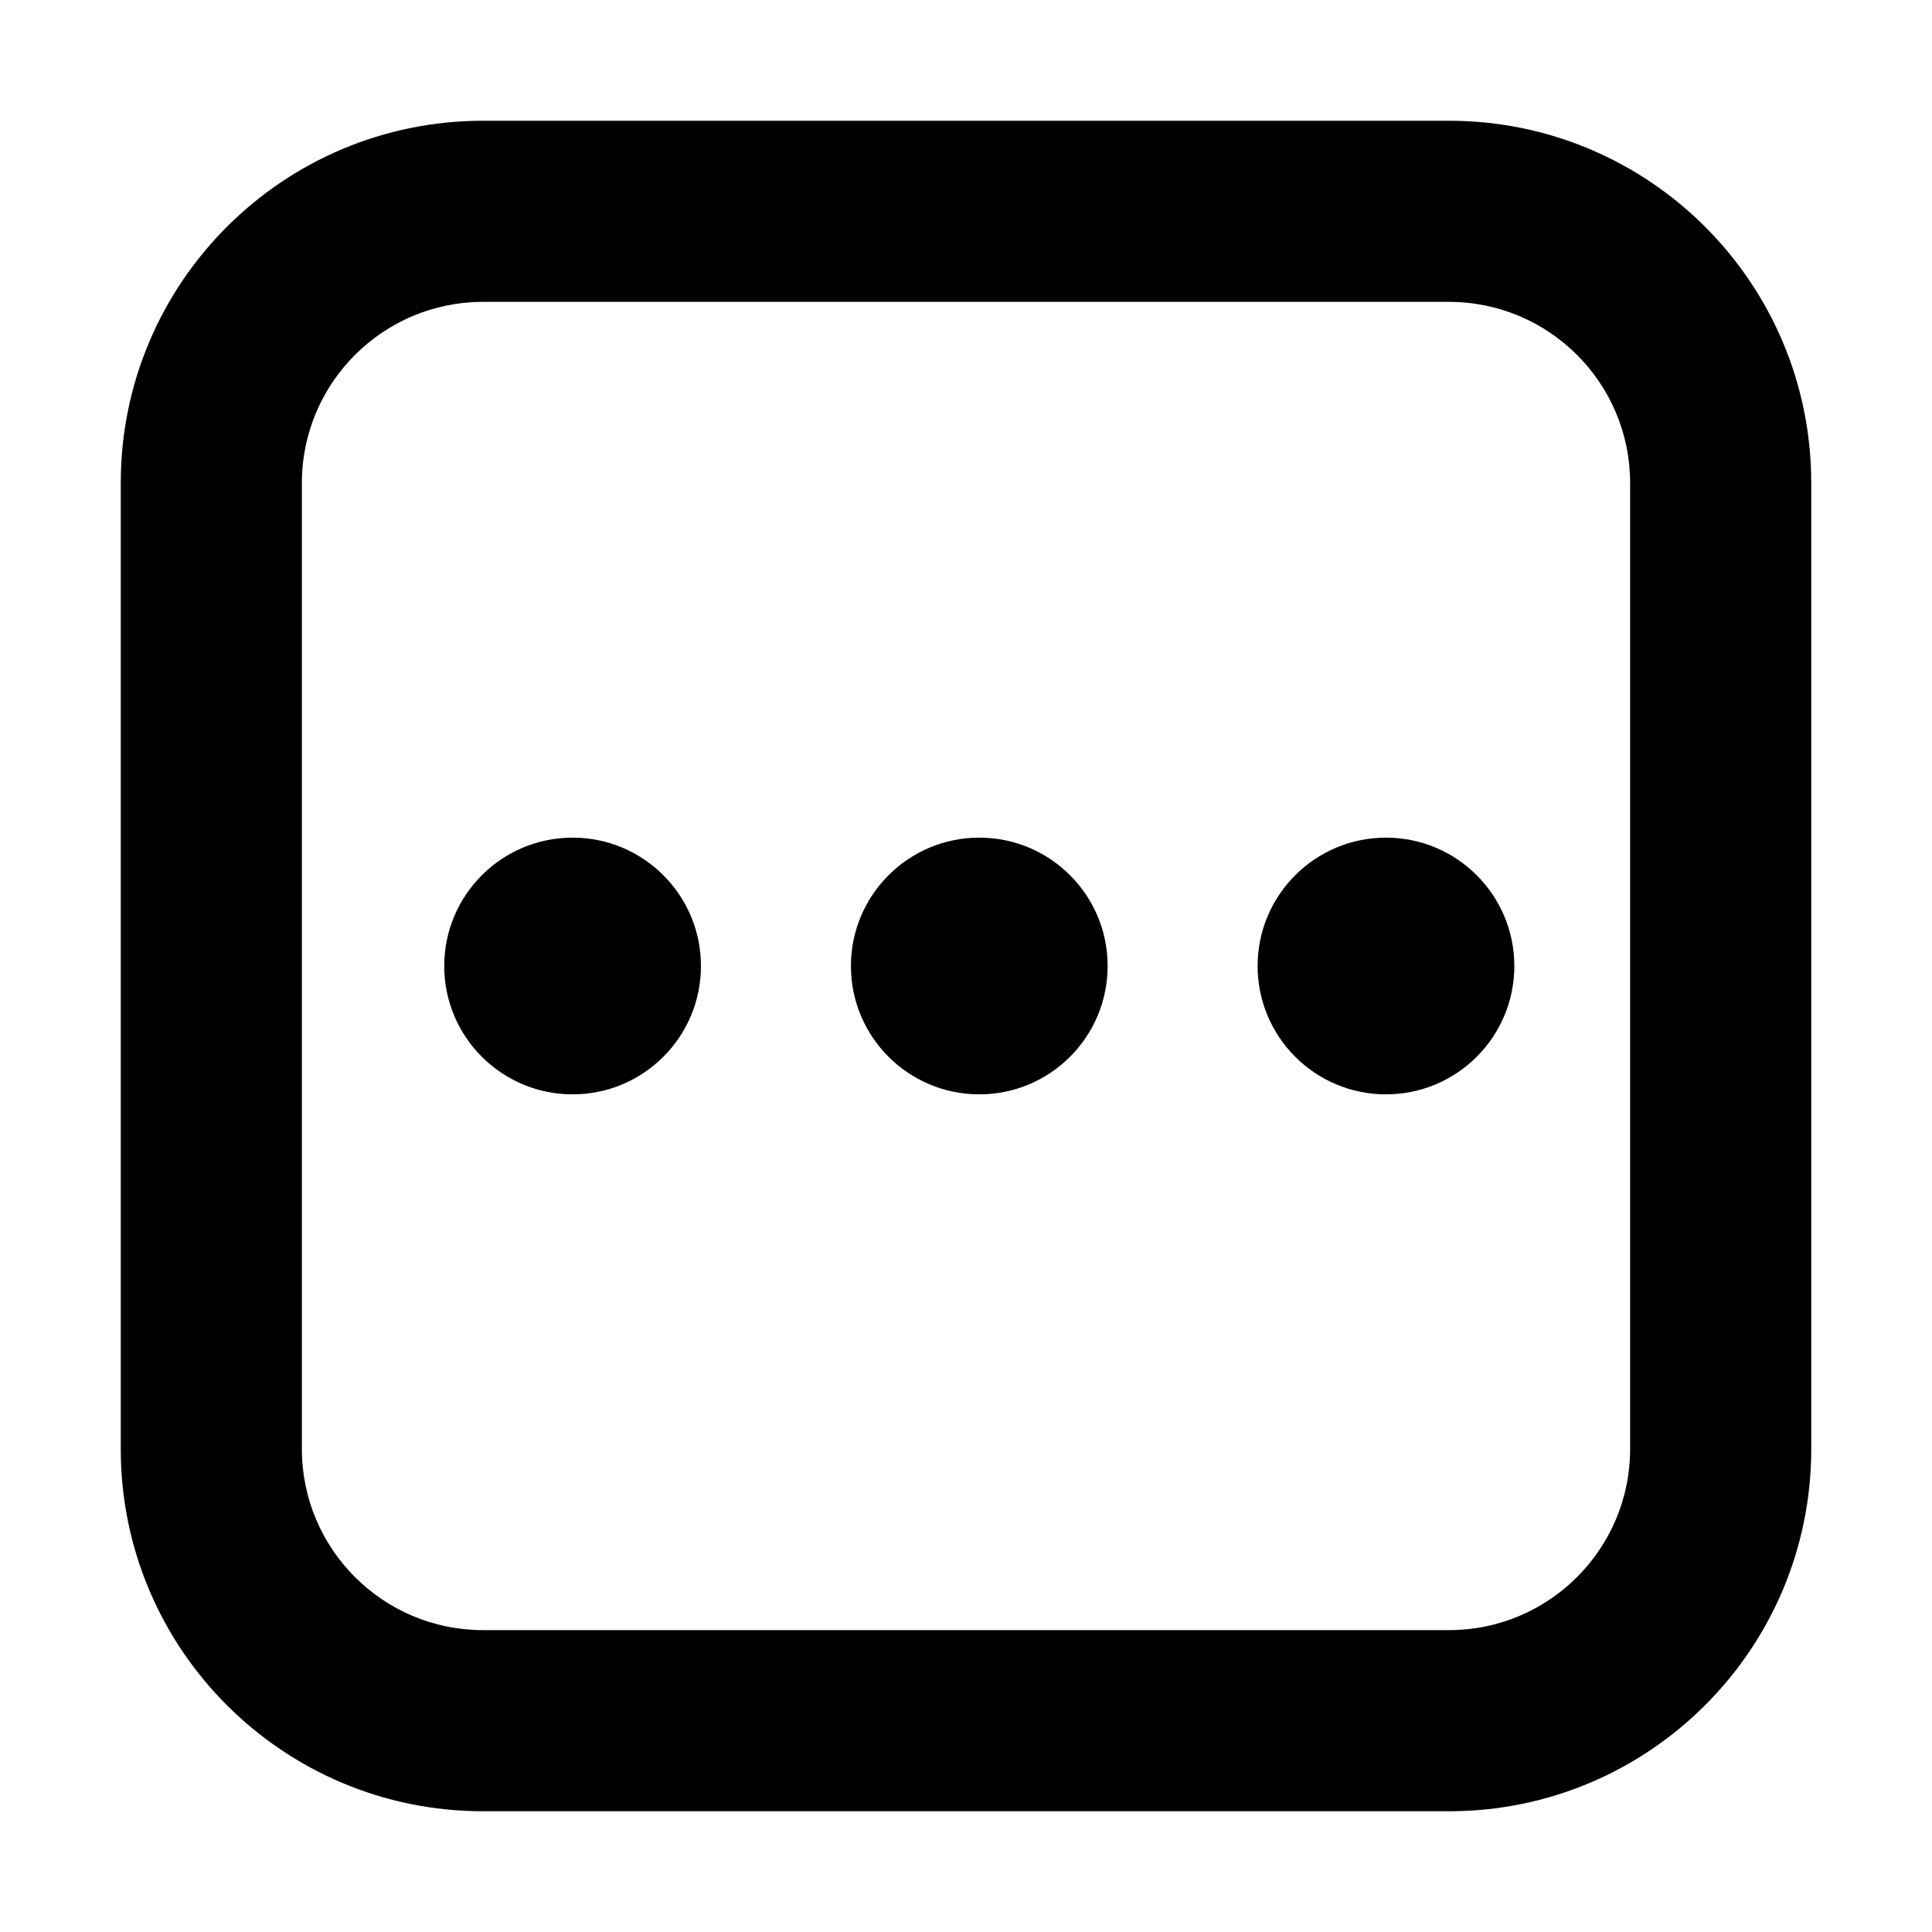 <svg width="16" height="16" viewBox="0 0 16 16" fill="none" xmlns="http://www.w3.org/2000/svg">
<path d="M8.11 9.063C8.697 9.063 9.173 8.587 9.173 8C9.173 7.413 8.697 6.937 8.11 6.937C7.523 6.937 7.047 7.413 7.047 8C7.047 8.587 7.523 9.063 8.11 9.063Z" fill="black"/>
<path d="M12.541 8C12.541 8.587 12.065 9.063 11.478 9.063C10.891 9.063 10.415 8.587 10.415 8C10.415 7.413 10.891 6.937 11.478 6.937C12.065 6.937 12.541 7.413 12.541 8Z" fill="black"/>
<path d="M4.742 9.063C5.329 9.063 5.805 8.587 5.805 8C5.805 7.413 5.329 6.937 4.742 6.937C4.155 6.937 3.679 7.413 3.679 8C3.679 8.587 4.155 9.063 4.742 9.063Z" fill="black"/>
<path fill-rule="evenodd" clip-rule="evenodd" d="M1 4C1 2.343 2.343 1 4 1H12C13.657 1 15 2.343 15 4V12C15 13.657 13.657 15 12 15H4C2.343 15 1 13.657 1 12V4ZM4 2.5H12C12.828 2.5 13.5 3.172 13.5 4V12C13.5 12.828 12.828 13.5 12 13.5H4C3.172 13.5 2.5 12.828 2.5 12V4C2.5 3.172 3.172 2.5 4 2.5Z" fill="black"/>
</svg>

